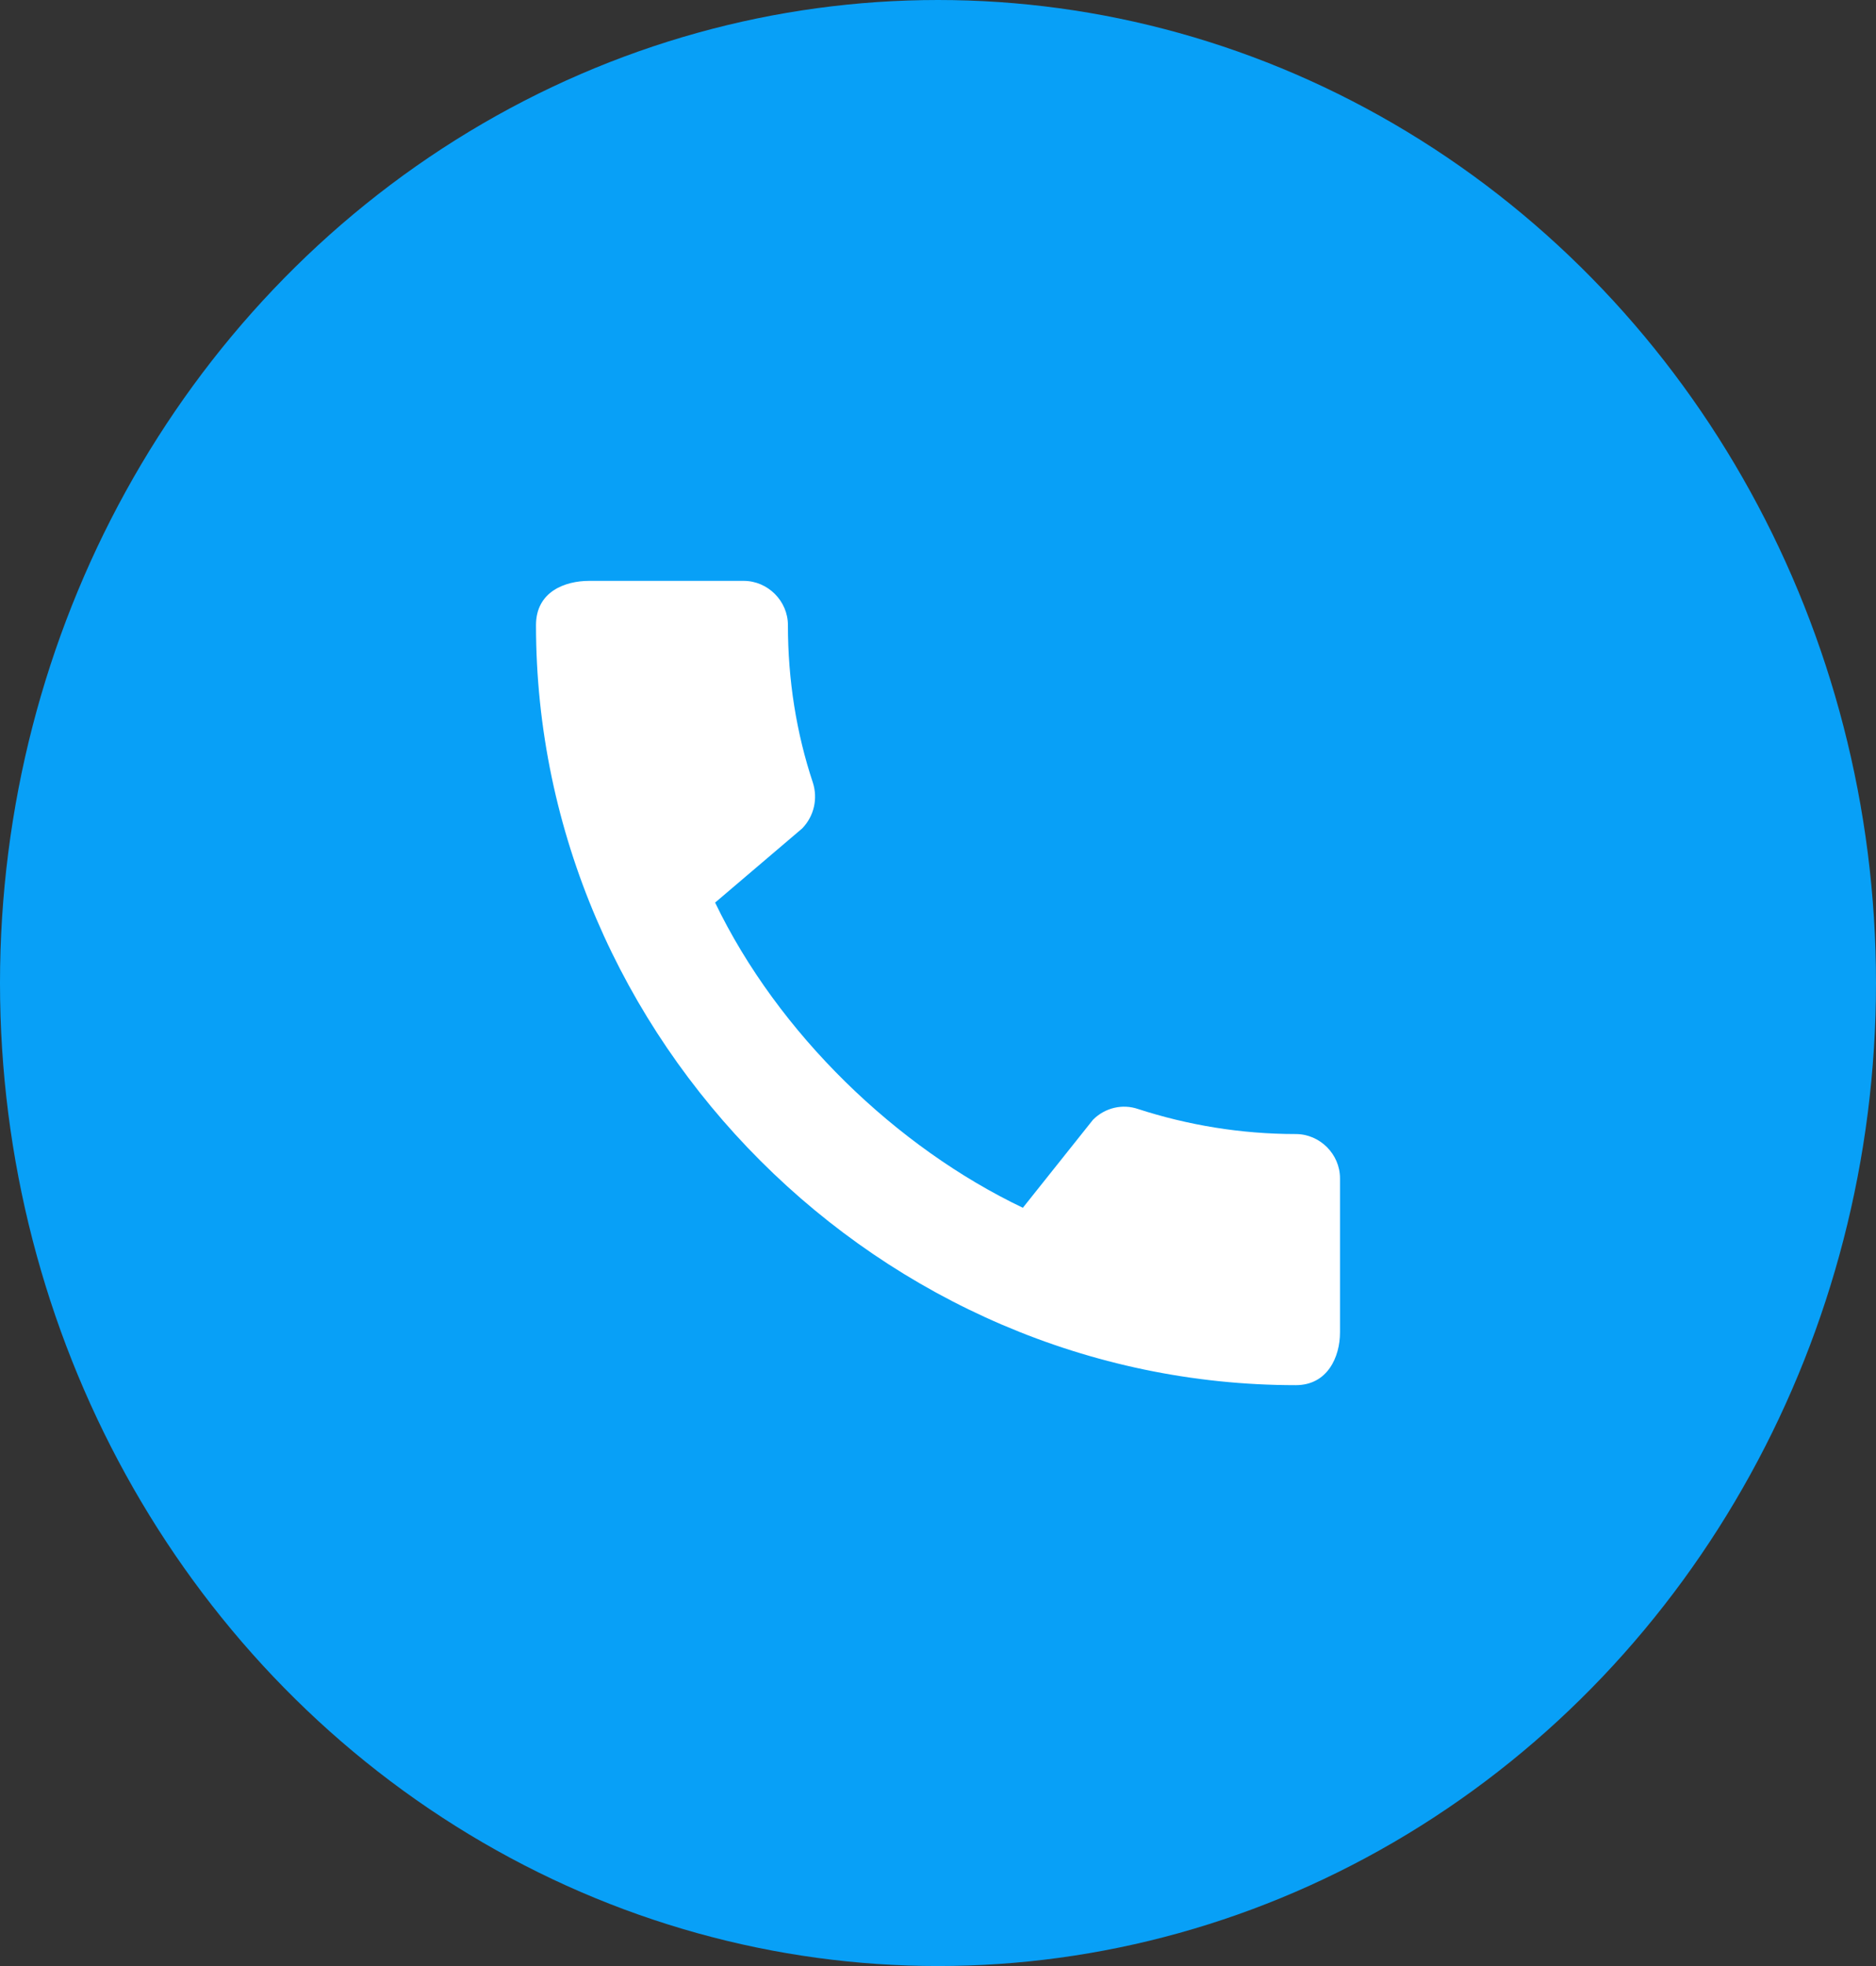 <svg width="42" height="44" viewBox="0 0 42 44" fill="none" xmlns="http://www.w3.org/2000/svg">
<rect x="0" y="0" width="42" height="44" fill="#333333" stroke="none"/>
<ellipse cx="21" cy="22" rx="21" ry="22" fill="#08A0F7"/>
<path d="M29.01 25.38C27.78 25.38 26.59 25.18 25.48 24.82C25.13 24.7 24.74 24.79 24.47 25.06L22.9 27.03C20.07 25.68 17.42 23.13 16.01 20.2L17.96 18.54C18.23 18.26 18.31 17.87 18.2 17.52C17.83 16.41 17.64 15.22 17.64 13.99C17.64 13.45 17.19 13 16.65 13H13.19C12.65 13 12 13.24 12 13.99C12 23.28 19.73 31 29.01 31C29.72 31 30 30.37 30 29.82V26.37C30 25.83 29.55 25.38 29.01 25.38Z" fill="white"/>
</svg>
